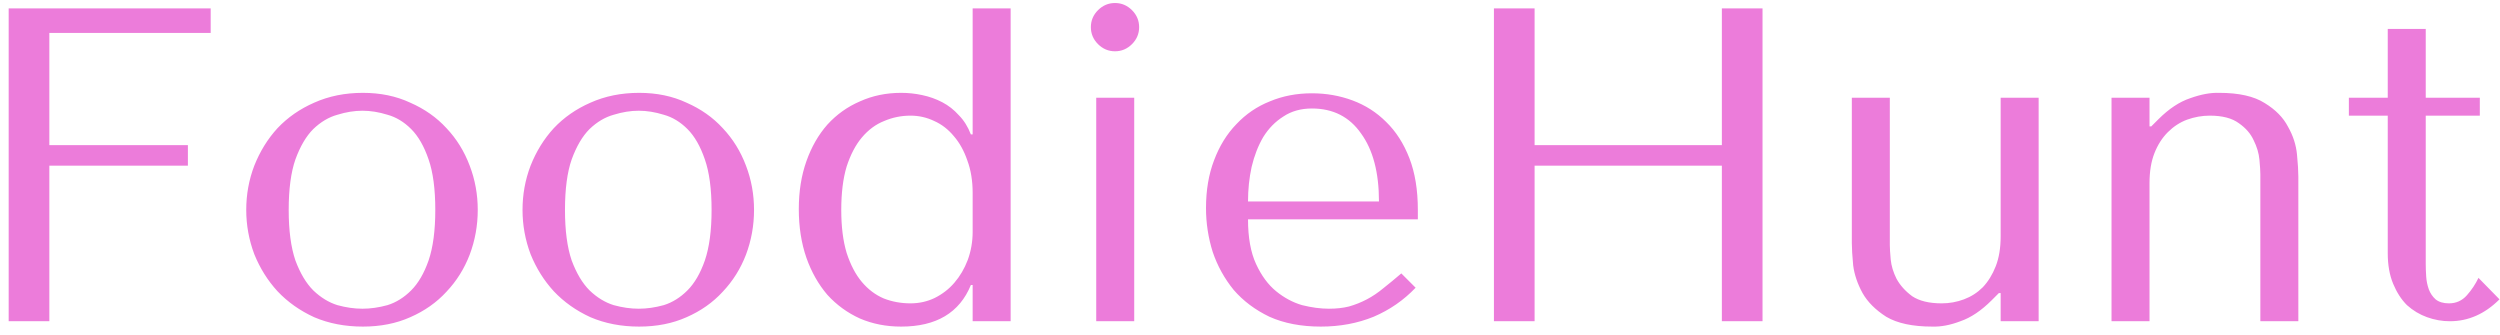 <svg width="179" height="24" viewBox="0 0 179 24" fill="none" xmlns="http://www.w3.org/2000/svg">
<path d="M0.621 0.6H15.085V2.36H3.533V10.392H13.453V11.864H3.533V23H0.621V0.6ZM34.207 15.032C34.207 16.141 34.015 17.208 33.631 18.232C33.247 19.235 32.693 20.12 31.967 20.888C31.263 21.656 30.399 22.264 29.375 22.712C28.373 23.16 27.242 23.384 25.983 23.384C24.703 23.384 23.541 23.16 22.495 22.712C21.471 22.243 20.597 21.624 19.871 20.856C19.167 20.088 18.613 19.203 18.207 18.2C17.823 17.176 17.631 16.12 17.631 15.032C17.631 13.923 17.823 12.867 18.207 11.864C18.613 10.84 19.167 9.944 19.871 9.176C20.597 8.408 21.471 7.8 22.495 7.352C23.541 6.883 24.703 6.648 25.983 6.648C27.242 6.648 28.373 6.883 29.375 7.352C30.399 7.8 31.263 8.408 31.967 9.176C32.693 9.944 33.247 10.84 33.631 11.864C34.015 12.867 34.207 13.923 34.207 15.032ZM31.167 15.032C31.167 13.539 31.007 12.333 30.687 11.416C30.367 10.477 29.951 9.752 29.439 9.24C28.927 8.728 28.362 8.387 27.743 8.216C27.125 8.024 26.527 7.928 25.951 7.928C25.375 7.928 24.778 8.024 24.159 8.216C23.541 8.387 22.965 8.728 22.431 9.24C21.919 9.752 21.493 10.477 21.151 11.416C20.831 12.333 20.671 13.539 20.671 15.032C20.671 16.504 20.831 17.709 21.151 18.648C21.493 19.565 21.919 20.28 22.431 20.792C22.965 21.304 23.541 21.656 24.159 21.848C24.778 22.019 25.375 22.104 25.951 22.104C26.527 22.104 27.125 22.019 27.743 21.848C28.362 21.656 28.927 21.304 29.439 20.792C29.951 20.28 30.367 19.565 30.687 18.648C31.007 17.709 31.167 16.504 31.167 15.032ZM53.989 15.032C53.989 16.141 53.797 17.208 53.413 18.232C53.029 19.235 52.474 20.12 51.748 20.888C51.044 21.656 50.181 22.264 49.157 22.712C48.154 23.16 47.023 23.384 45.764 23.384C44.484 23.384 43.322 23.16 42.276 22.712C41.252 22.243 40.378 21.624 39.653 20.856C38.949 20.088 38.394 19.203 37.989 18.2C37.605 17.176 37.413 16.12 37.413 15.032C37.413 13.923 37.605 12.867 37.989 11.864C38.394 10.84 38.949 9.944 39.653 9.176C40.378 8.408 41.252 7.8 42.276 7.352C43.322 6.883 44.484 6.648 45.764 6.648C47.023 6.648 48.154 6.883 49.157 7.352C50.181 7.8 51.044 8.408 51.748 9.176C52.474 9.944 53.029 10.84 53.413 11.864C53.797 12.867 53.989 13.923 53.989 15.032ZM50.949 15.032C50.949 13.539 50.788 12.333 50.468 11.416C50.148 10.477 49.733 9.752 49.221 9.24C48.709 8.728 48.143 8.387 47.525 8.216C46.906 8.024 46.309 7.928 45.733 7.928C45.157 7.928 44.559 8.024 43.941 8.216C43.322 8.387 42.746 8.728 42.212 9.24C41.7 9.752 41.274 10.477 40.932 11.416C40.612 12.333 40.453 13.539 40.453 15.032C40.453 16.504 40.612 17.709 40.932 18.648C41.274 19.565 41.7 20.28 42.212 20.792C42.746 21.304 43.322 21.656 43.941 21.848C44.559 22.019 45.157 22.104 45.733 22.104C46.309 22.104 46.906 22.019 47.525 21.848C48.143 21.656 48.709 21.304 49.221 20.792C49.733 20.28 50.148 19.565 50.468 18.648C50.788 17.709 50.949 16.504 50.949 15.032ZM72.362 0.6V23H69.642V20.408H69.514C68.703 22.392 67.039 23.384 64.522 23.384C63.455 23.384 62.474 23.192 61.578 22.808C60.682 22.403 59.903 21.837 59.242 21.112C58.602 20.365 58.1 19.48 57.738 18.456C57.375 17.411 57.194 16.248 57.194 14.968C57.194 13.709 57.375 12.568 57.738 11.544C58.1 10.52 58.602 9.645 59.242 8.92C59.903 8.195 60.682 7.64 61.578 7.256C62.474 6.851 63.455 6.648 64.522 6.648C65.034 6.648 65.535 6.701 66.026 6.808C66.538 6.915 67.018 7.085 67.466 7.32C67.914 7.555 68.308 7.864 68.65 8.248C69.012 8.611 69.3 9.069 69.514 9.624H69.642V0.6H72.362ZM69.642 16.6V13.816C69.642 12.941 69.514 12.163 69.258 11.48C69.023 10.797 68.703 10.221 68.298 9.752C67.892 9.261 67.423 8.899 66.89 8.664C66.356 8.408 65.791 8.28 65.194 8.28C64.532 8.28 63.903 8.408 63.306 8.664C62.708 8.899 62.175 9.293 61.706 9.848C61.258 10.381 60.895 11.075 60.618 11.928C60.362 12.781 60.234 13.816 60.234 15.032C60.234 16.227 60.362 17.251 60.618 18.104C60.895 18.957 61.258 19.651 61.706 20.184C62.154 20.717 62.676 21.112 63.274 21.368C63.871 21.603 64.511 21.72 65.194 21.72C65.812 21.72 66.388 21.592 66.922 21.336C67.476 21.059 67.946 20.696 68.33 20.248C68.735 19.779 69.055 19.235 69.29 18.616C69.524 17.976 69.642 17.304 69.642 16.6ZM78.49 7H81.21V23H78.49V7ZM78.106 1.944C78.106 1.475 78.277 1.069 78.618 0.728C78.96 0.387 79.365 0.216 79.834 0.216C80.304 0.216 80.709 0.387 81.05 0.728C81.392 1.069 81.562 1.475 81.562 1.944C81.562 2.413 81.392 2.819 81.05 3.16C80.709 3.501 80.304 3.672 79.834 3.672C79.365 3.672 78.96 3.501 78.618 3.16C78.277 2.819 78.106 2.413 78.106 1.944ZM101.518 15.704H89.358C89.358 17.005 89.55 18.072 89.934 18.904C90.318 19.736 90.798 20.387 91.374 20.856C91.95 21.325 92.569 21.656 93.23 21.848C93.913 22.019 94.553 22.104 95.15 22.104C95.683 22.104 96.163 22.051 96.59 21.944C97.038 21.816 97.465 21.645 97.87 21.432C98.275 21.219 98.67 20.952 99.054 20.632C99.459 20.312 99.886 19.96 100.334 19.576L101.358 20.6C100.505 21.496 99.502 22.189 98.35 22.68C97.198 23.149 95.939 23.384 94.574 23.384C93.166 23.384 91.939 23.149 90.894 22.68C89.87 22.189 89.017 21.549 88.334 20.76C87.673 19.949 87.171 19.043 86.83 18.04C86.51 17.016 86.35 15.971 86.35 14.904C86.35 13.624 86.542 12.483 86.926 11.48C87.31 10.456 87.843 9.592 88.526 8.888C89.209 8.163 90.009 7.619 90.926 7.256C91.843 6.872 92.846 6.68 93.934 6.68C94.958 6.68 95.929 6.851 96.846 7.192C97.763 7.533 98.563 8.045 99.246 8.728C99.95 9.411 100.505 10.275 100.91 11.32C101.315 12.365 101.518 13.603 101.518 15.032V15.704ZM89.358 14.424H98.734C98.734 12.355 98.307 10.733 97.454 9.56C96.622 8.365 95.449 7.768 93.934 7.768C93.145 7.768 92.462 7.96 91.886 8.344C91.31 8.707 90.83 9.197 90.446 9.816C90.083 10.435 89.806 11.149 89.614 11.96C89.443 12.749 89.358 13.571 89.358 14.424ZM109.877 11.864V23H106.965V0.6H109.877V10.392H123.285V0.6H126.197V23H123.285V11.864H109.877ZM132.591 7H135.311V17.56C135.311 17.773 135.333 18.115 135.375 18.584C135.418 19.032 135.557 19.491 135.791 19.96C136.047 20.429 136.421 20.845 136.911 21.208C137.423 21.549 138.127 21.72 139.023 21.72C139.578 21.72 140.111 21.624 140.623 21.432C141.135 21.24 141.583 20.952 141.967 20.568C142.351 20.163 142.661 19.661 142.895 19.064C143.13 18.467 143.247 17.752 143.247 16.92V7H145.967V23H143.247V20.984H143.119L142.607 21.496C141.861 22.243 141.114 22.744 140.367 23C139.642 23.277 138.97 23.405 138.351 23.384C136.943 23.384 135.845 23.149 135.055 22.68C134.287 22.189 133.722 21.624 133.359 20.984C132.997 20.323 132.773 19.661 132.687 19C132.623 18.317 132.591 17.784 132.591 17.4V7ZM164.561 23H161.841V12.472C161.841 12.259 161.82 11.917 161.777 11.448C161.734 10.979 161.596 10.509 161.361 10.04C161.148 9.571 160.796 9.165 160.305 8.824C159.814 8.461 159.121 8.28 158.225 8.28C157.67 8.28 157.126 8.376 156.593 8.568C156.081 8.76 155.622 9.059 155.217 9.464C154.812 9.869 154.492 10.371 154.257 10.968C154.022 11.565 153.905 12.28 153.905 13.112V23H151.185V7H153.905V9.048H154.033L154.545 8.536C155.292 7.789 156.049 7.288 156.817 7.032C157.585 6.755 158.278 6.627 158.897 6.648C160.305 6.648 161.393 6.893 162.161 7.384C162.929 7.853 163.484 8.419 163.825 9.08C164.188 9.72 164.401 10.381 164.465 11.064C164.529 11.725 164.561 12.248 164.561 12.632V23ZM168.179 8.28V7H170.963V2.072H173.683V7H177.555V8.28H173.683V18.904C173.683 19.16 173.693 19.459 173.715 19.8C173.736 20.12 173.8 20.429 173.907 20.728C174.013 21.005 174.173 21.24 174.387 21.432C174.621 21.624 174.941 21.72 175.347 21.72C175.859 21.72 176.285 21.528 176.627 21.144C176.968 20.76 177.245 20.344 177.459 19.896L178.963 21.432C177.917 22.477 176.733 23 175.411 23C174.856 23 174.312 22.904 173.779 22.712C173.245 22.52 172.765 22.232 172.339 21.848C171.933 21.443 171.603 20.931 171.347 20.312C171.091 19.693 170.963 18.968 170.963 18.136V8.28H168.179Z" fill="#EC7CDA"/>
</svg>
